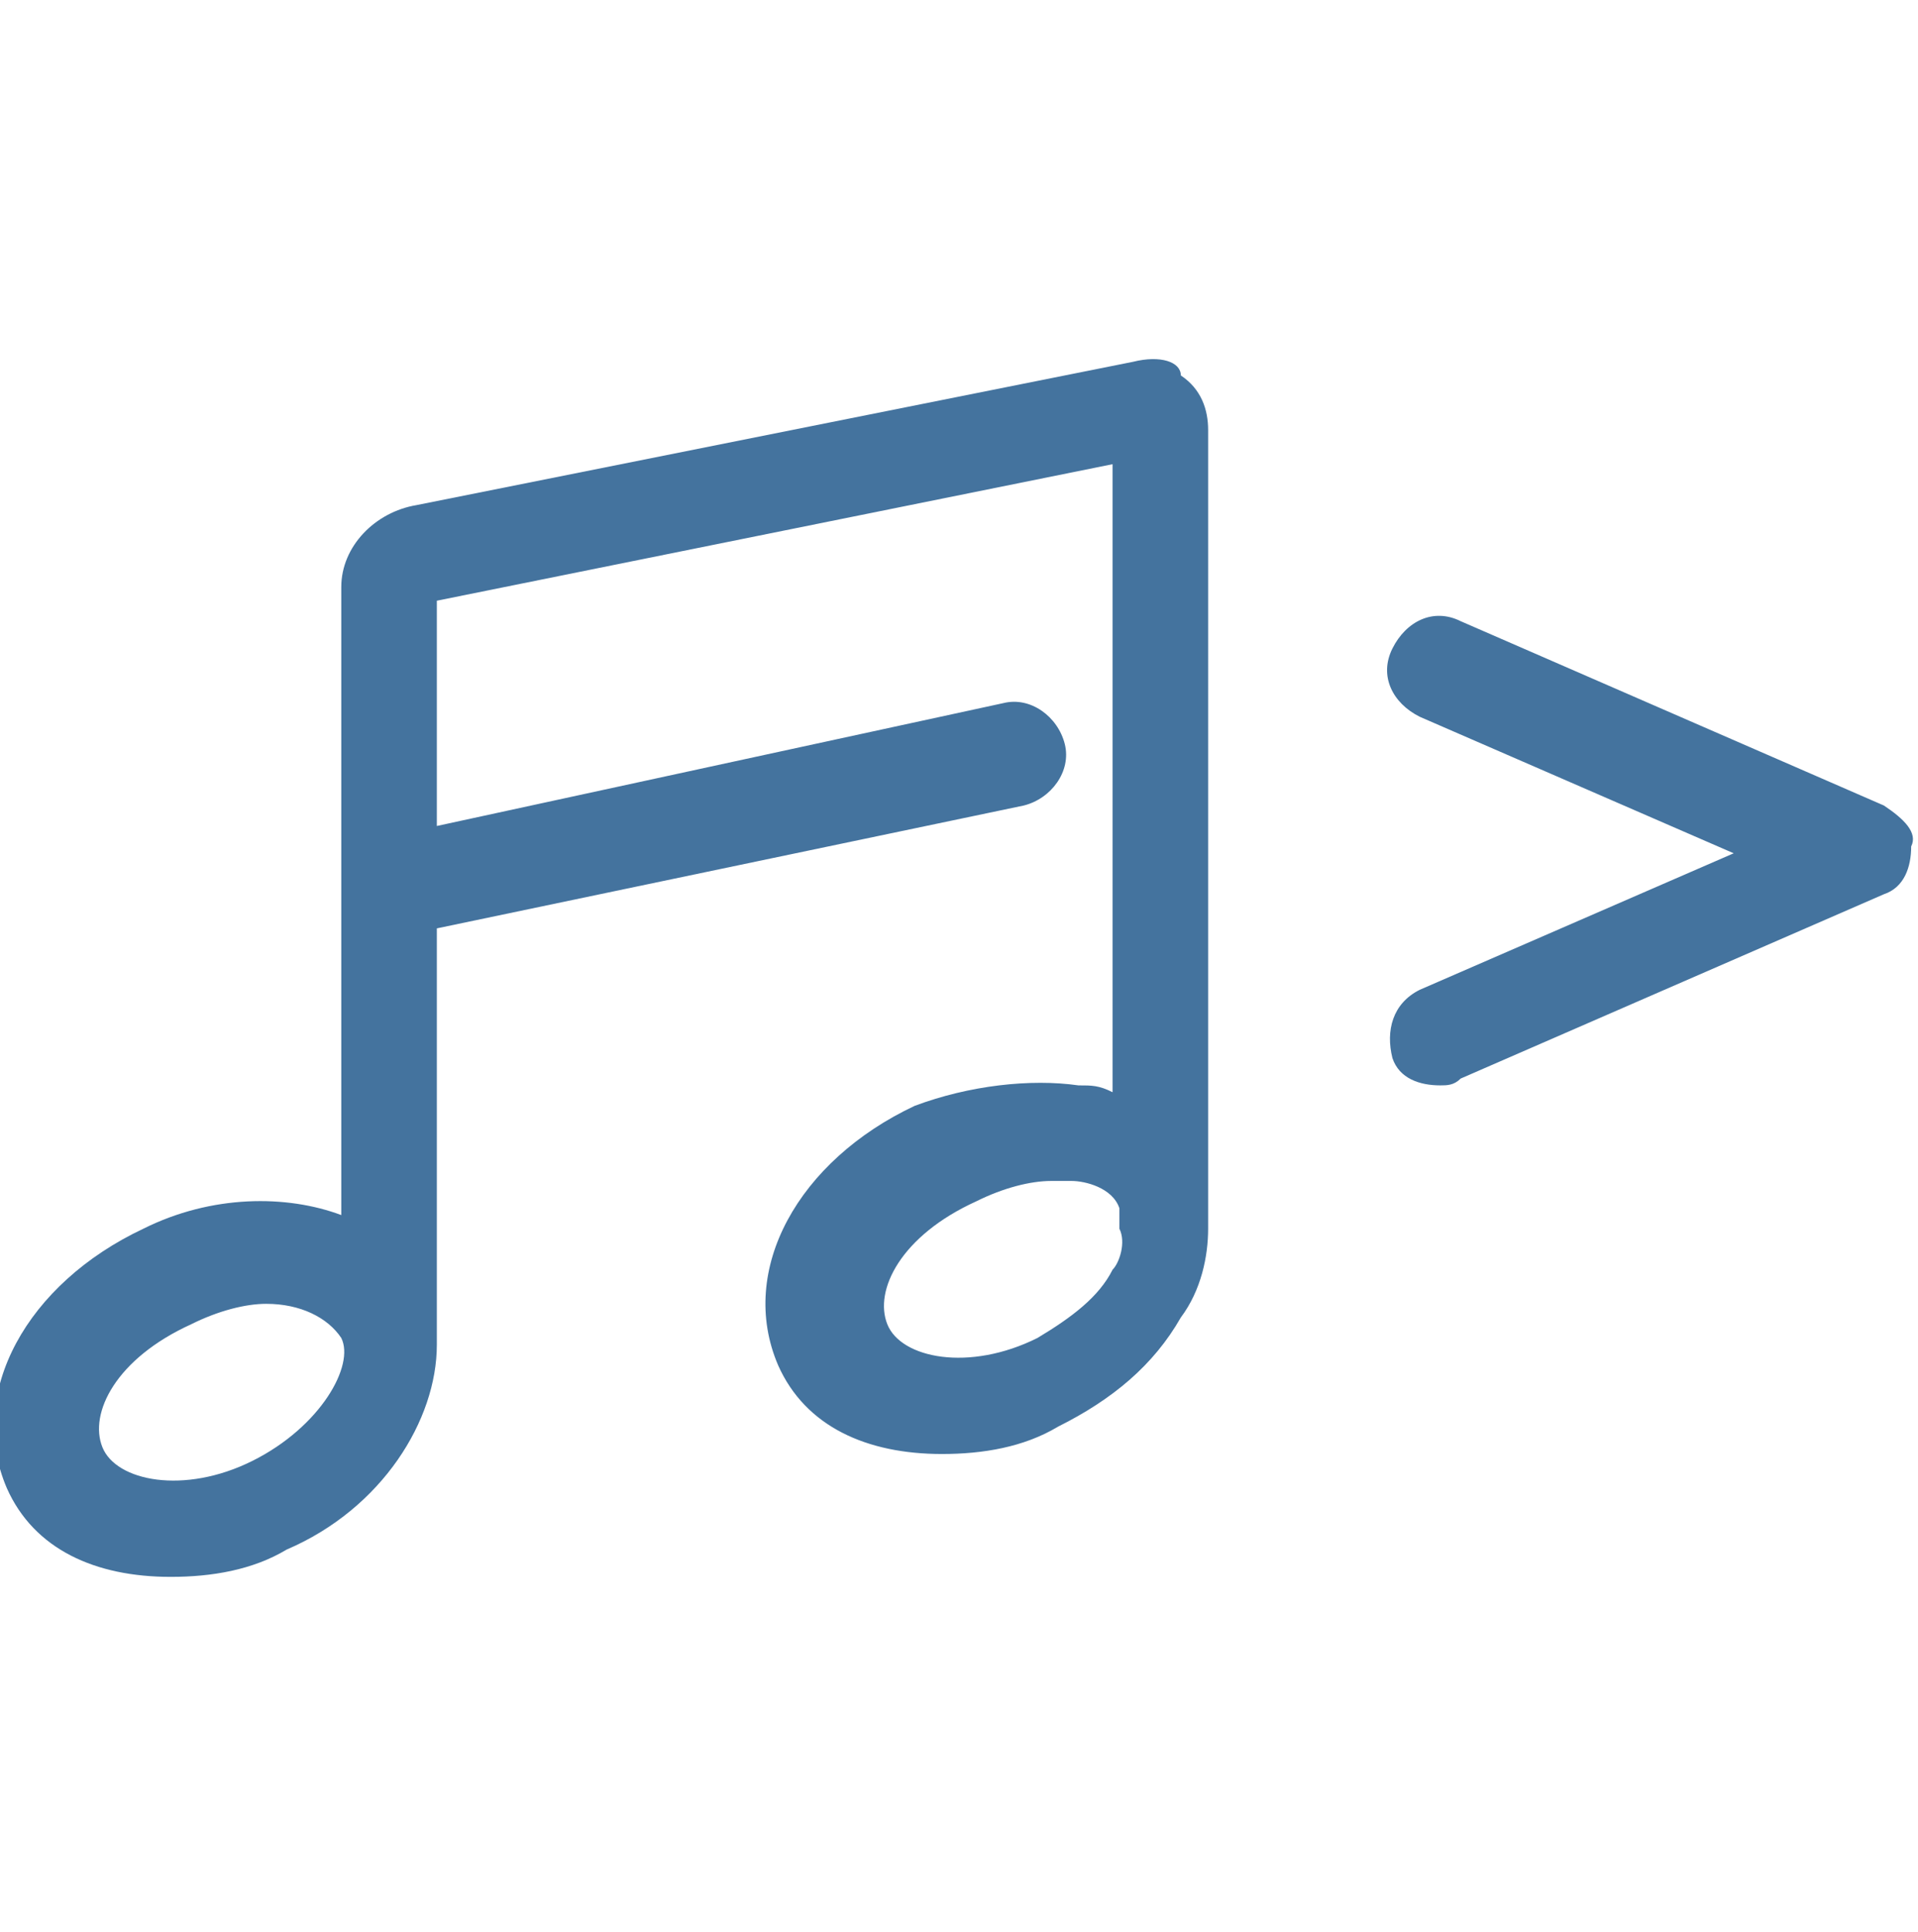 <svg id="feller-1925" xmlns="http://www.w3.org/2000/svg" x="0px" y="0px" width="28.1px" height="28.3px" viewBox="0 0 28.1 28.3" xml:space="preserve"><path d="M16.6,5.3L6.1,7.4C5.5,7.5,5,8,5,8.6v9.2c-0.8-0.3-1.9-0.3-2.9,0.2c-1.7,0.8-2.6,2.4-2,3.8c0.4,0.9,1.3,1.3,2.4,1.3   c0.6,0,1.2-0.1,1.7-0.4c1.4-0.6,2.2-1.9,2.2-3c0,0,0-0.1,0-0.1v-6l8.6-1.8c0.4-0.1,0.7-0.5,0.6-0.9c-0.1-0.4-0.5-0.7-0.9-0.6   l-8.3,1.8V8.8l9.9-2V16c-0.2-0.1-0.3-0.1-0.5-0.1c-0.7-0.1-1.6,0-2.4,0.3c-1.7,0.8-2.6,2.4-2,3.8c0.4,0.9,1.3,1.3,2.4,1.3   c0.6,0,1.2-0.1,1.7-0.4c0.8-0.4,1.4-0.9,1.8-1.6c0.3-0.4,0.4-0.9,0.4-1.3c0,0,0,0,0,0V6.3c0-0.3-0.1-0.6-0.4-0.8   C17.3,5.3,17,5.2,16.6,5.3z M3.7,21.4c-1,0.5-2,0.3-2.2-0.2c-0.2-0.5,0.2-1.3,1.3-1.8c0.4-0.2,0.8-0.3,1.1-0.3   c0.5,0,0.9,0.2,1.1,0.5C5.2,20,4.7,20.9,3.7,21.4z M16.3,18.6c-0.2,0.4-0.6,0.7-1.1,1c-1,0.5-2,0.3-2.2-0.2   c-0.2-0.5,0.2-1.3,1.3-1.8c0.4-0.2,0.8-0.3,1.1-0.3c0.1,0,0.2,0,0.3,0c0.2,0,0.6,0.1,0.7,0.4l0,0c0,0.1,0,0.1,0,0.2c0,0,0,0,0,0.1   C16.5,18.2,16.4,18.5,16.3,18.6z M27.6,11.8l-6.2-2.7c-0.4-0.2-0.8,0-1,0.4c-0.2,0.4,0,0.8,0.4,1l4.6,2l-4.6,2c-0.4,0.2-0.5,0.6-0.4,1   c0.1,0.3,0.4,0.4,0.7,0.4c0.1,0,0.2,0,0.3-0.1l6.2-2.7c0.3-0.1,0.4-0.4,0.4-0.7C28.1,12.2,27.9,12,27.6,11.8z" style="fill: #44739e"></path></svg>